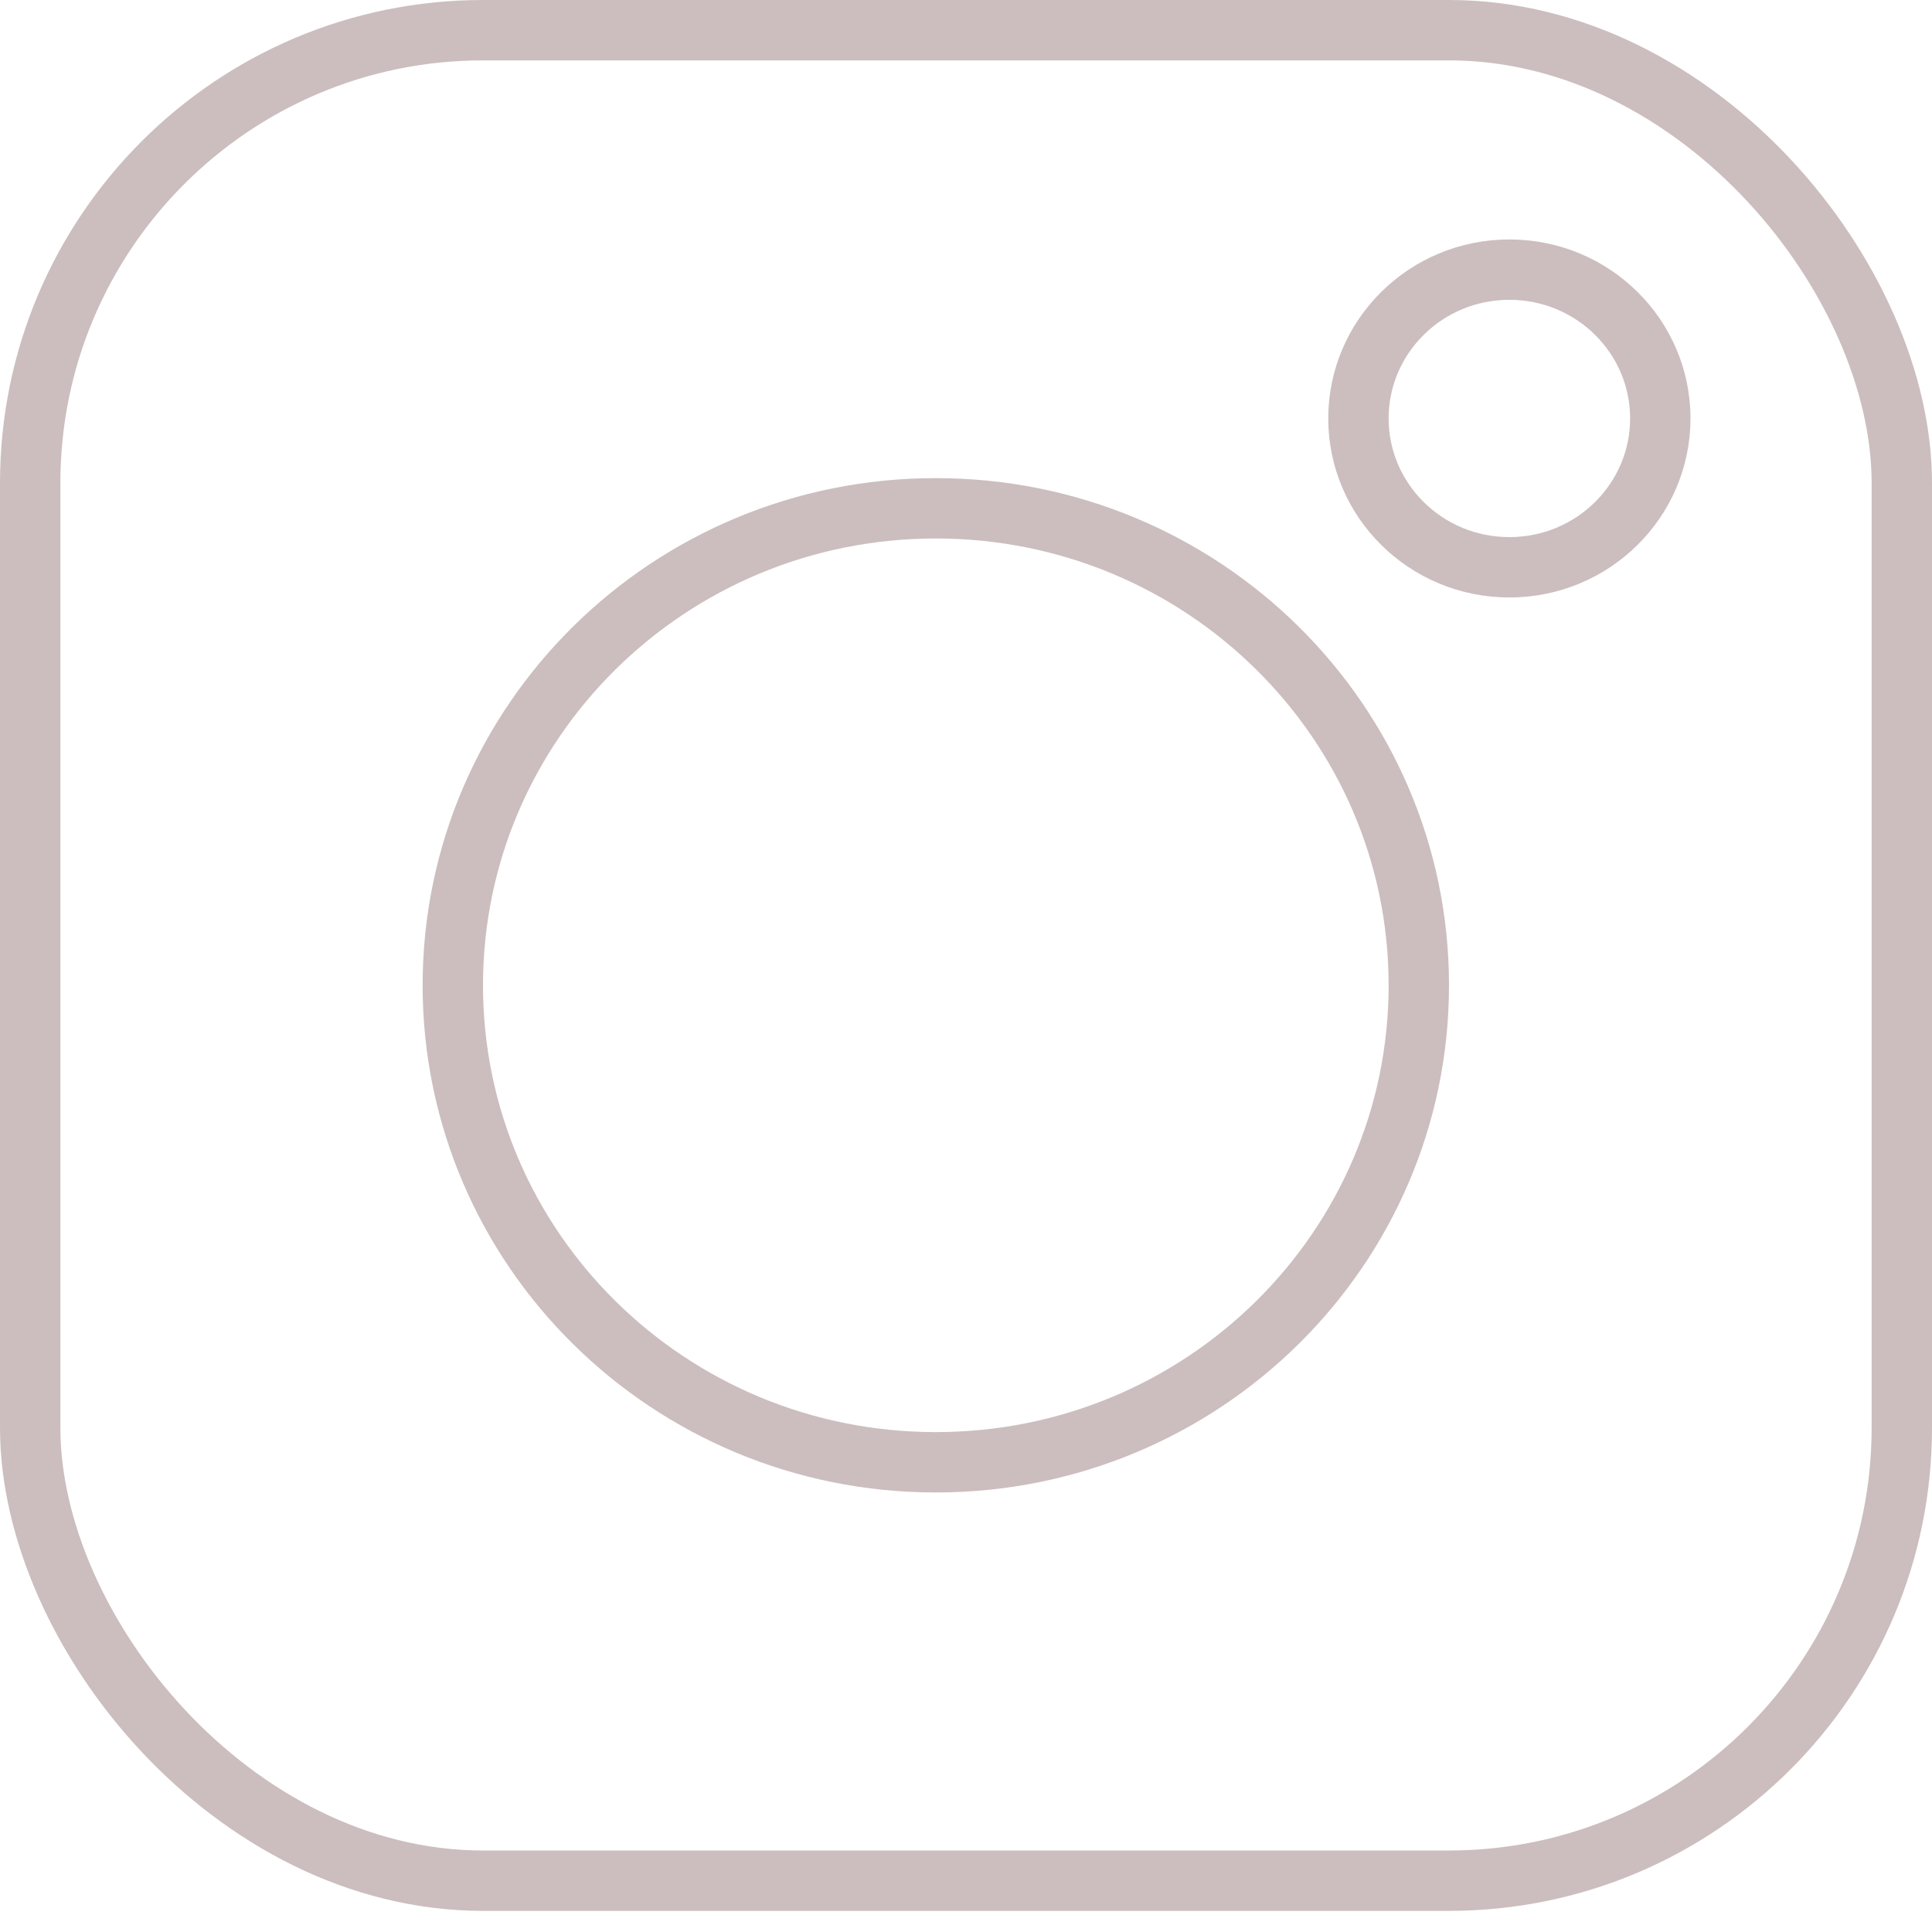 <svg width="32" height="32" fill="none" xmlns="http://www.w3.org/2000/svg"><rect x=".5" y=".5" width="31" height="30.65" rx="7.5" stroke="#CCBEBE"/><path d="M23.5 16.32c0 4.358-3.576 7.9-8 7.9-4.424 0-8-3.542-8-7.9 0-4.358 3.576-7.901 8-7.901 4.424 0 8 3.543 8 7.9zm4-9.39c0 1.356-1.114 2.466-2.5 2.466s-2.5-1.11-2.5-2.465c0-1.356 1.114-2.465 2.5-2.465s2.5 1.109 2.5 2.465z" stroke="#CCBEBE"/></svg>